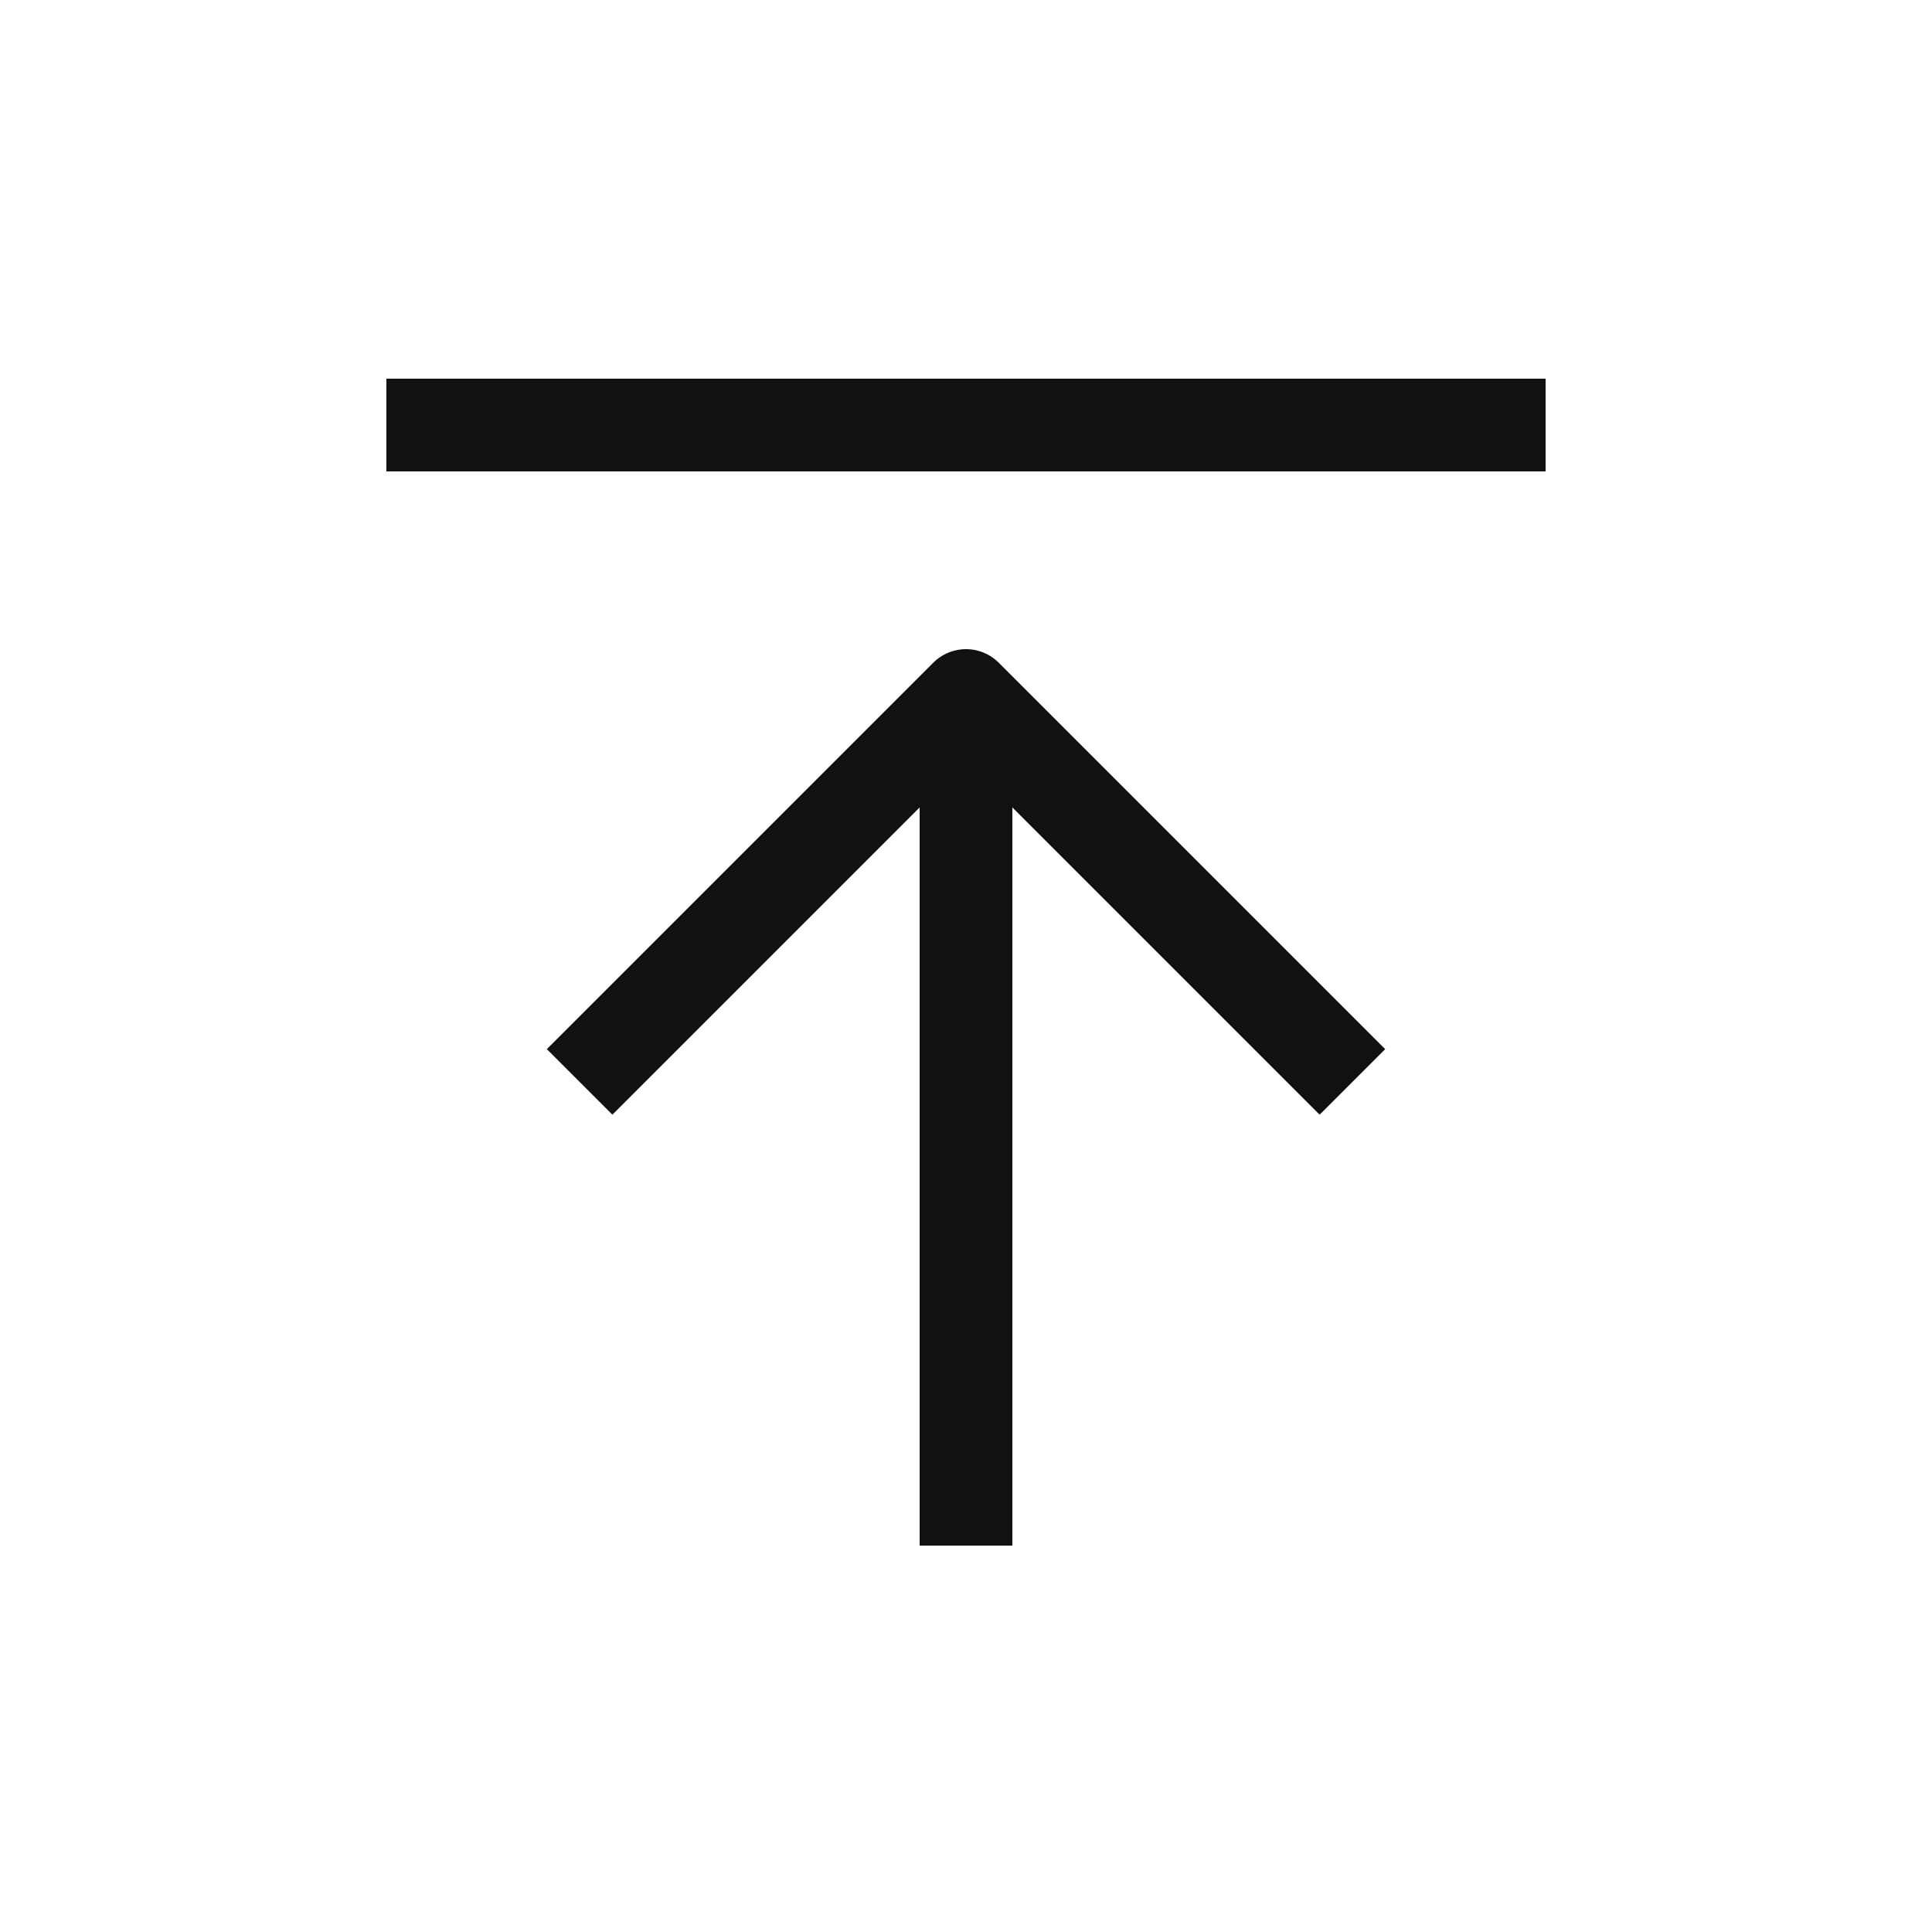 <svg width="25" height="25" viewBox="0 0 25 25" fill="none" xmlns="http://www.w3.org/2000/svg">
<path d="M5 5.5H20M12.5 9V20" stroke="#101112" stroke-width="1.2" stroke-linejoin="round"/>
<path d="M7.5 14L12.5 9L17.5 14" stroke="#101112" stroke-width="1.2" stroke-linejoin="round"/>
</svg>
